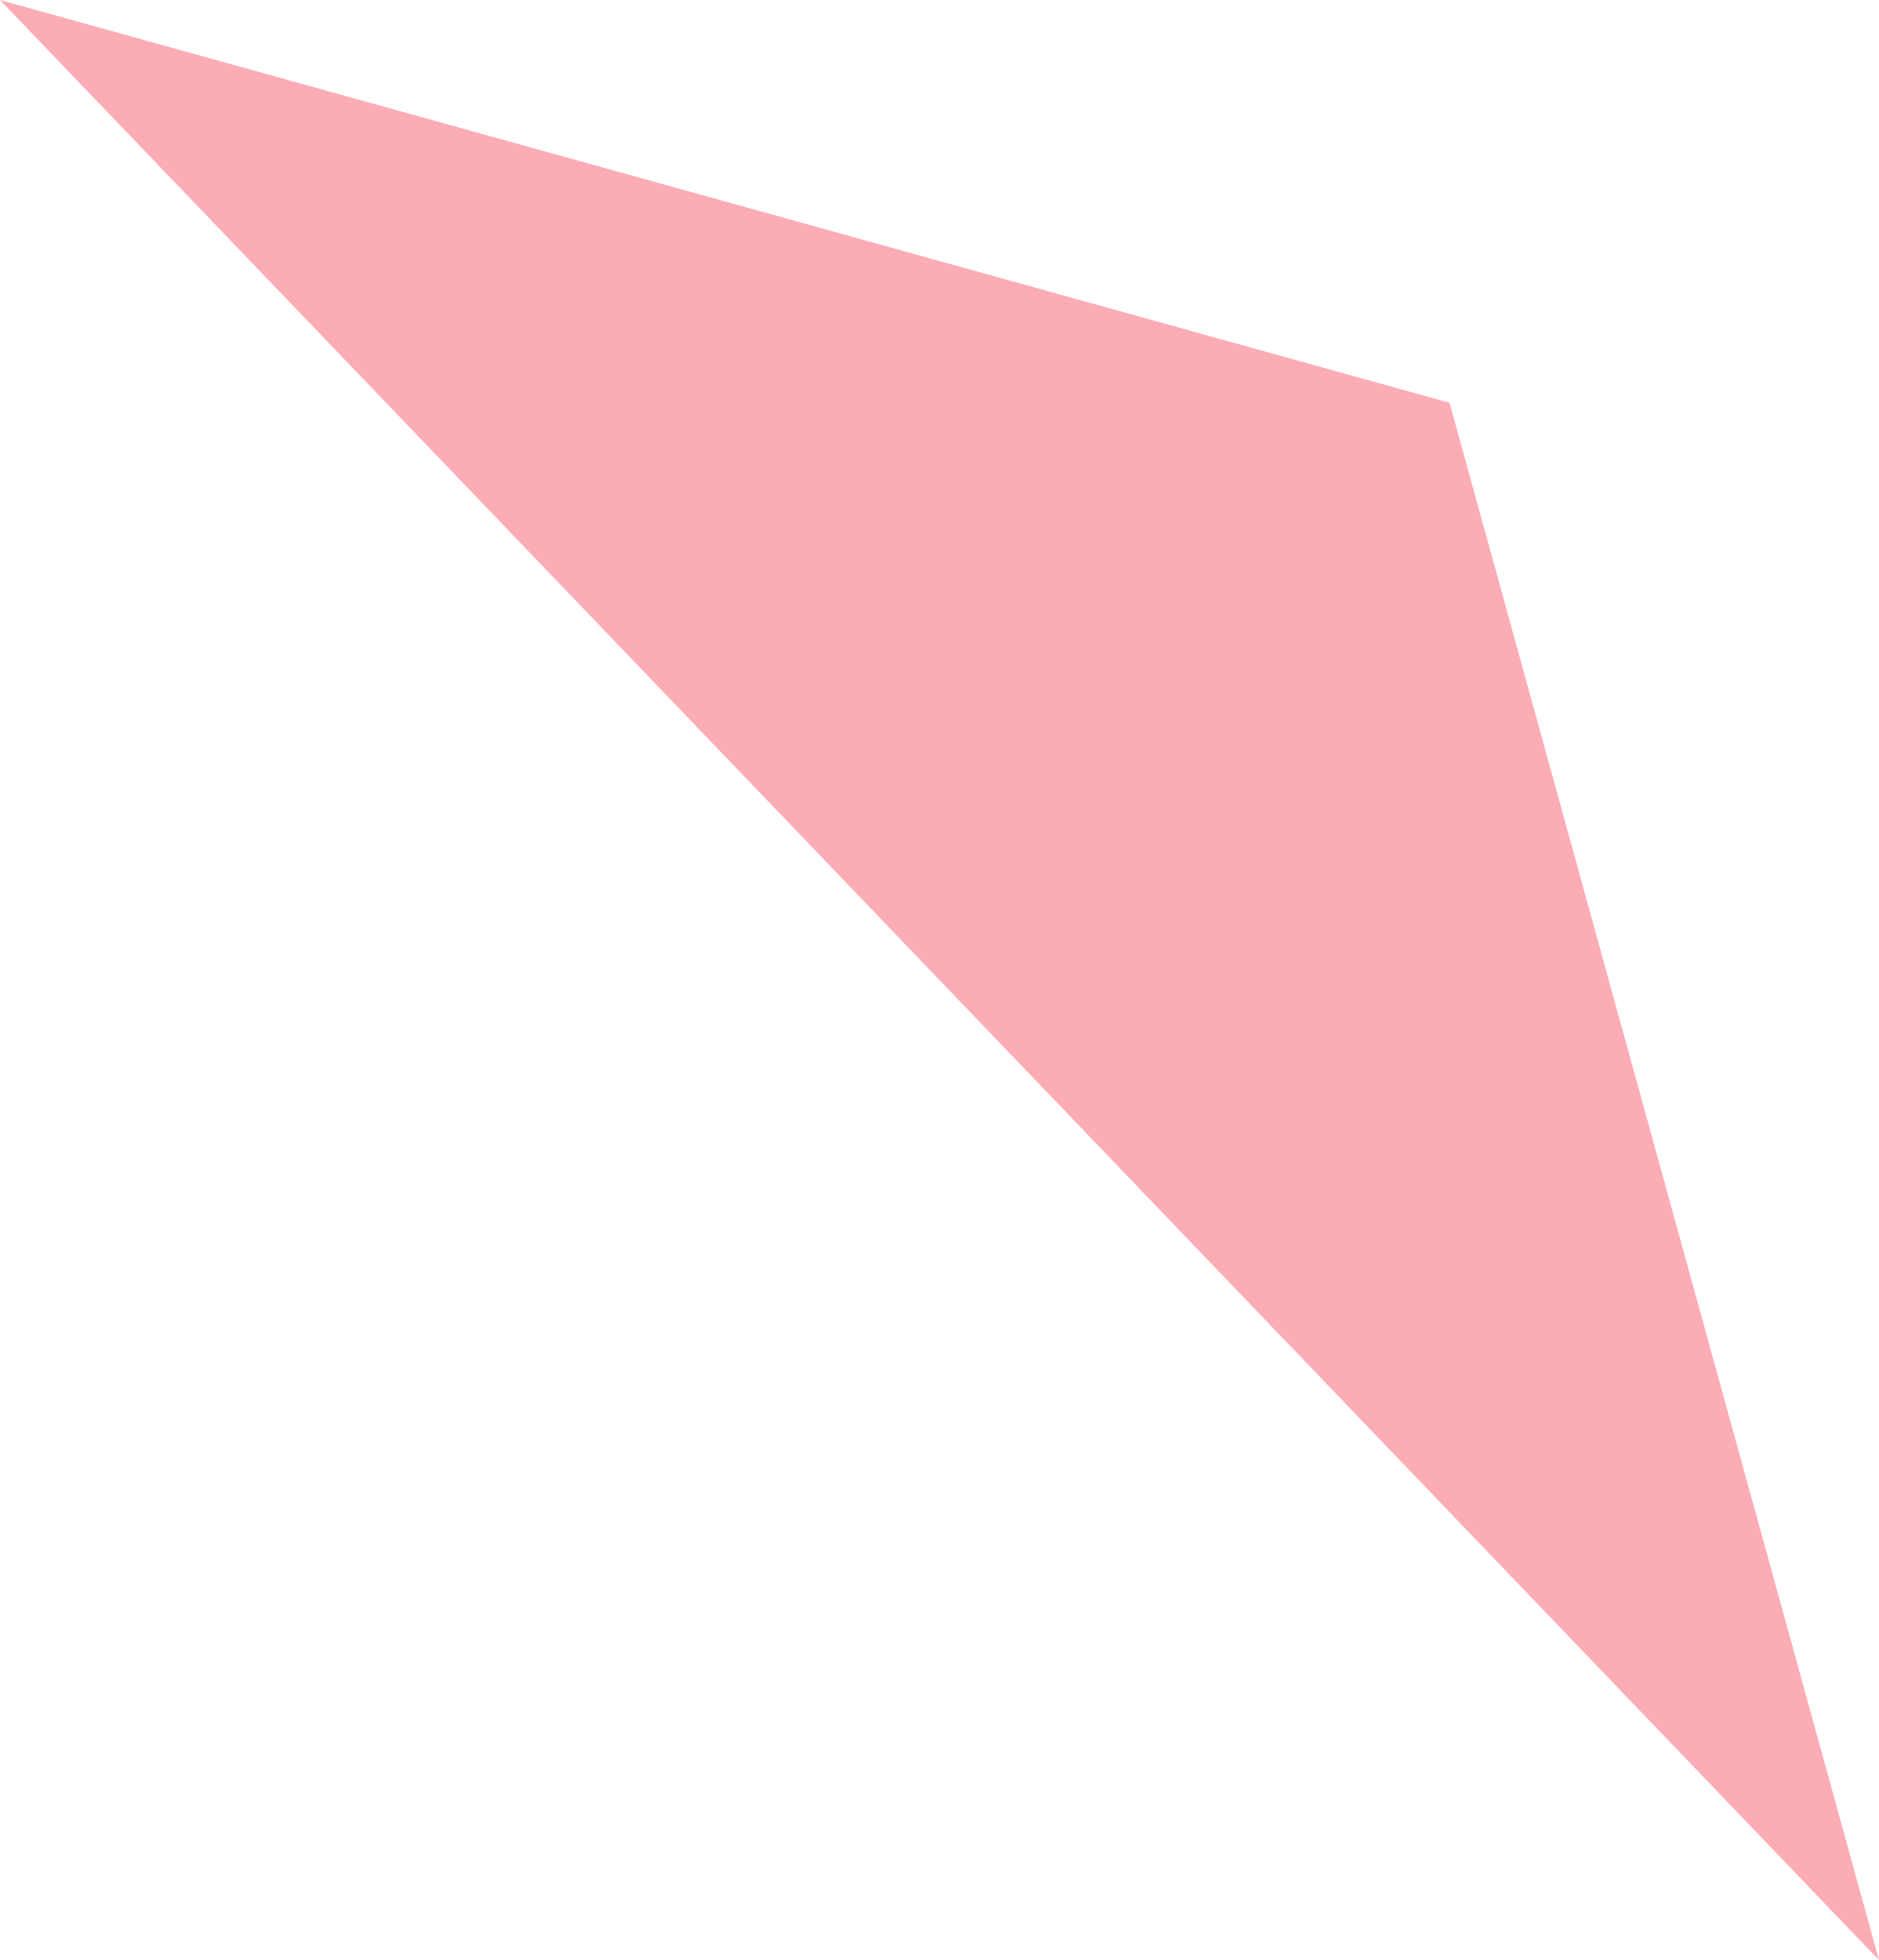 <svg xmlns="http://www.w3.org/2000/svg" viewBox="0 0 7 7.3">
  <defs>
    <style>
      .cls-1 {
        fill: #fcacb5;
      }
    </style>
  </defs>
  <path id="Path_143" data-name="Path 143" class="cls-1" d="M131.3,168.5l1.6,5.8-7-7.3Z" transform="translate(-125.9 -167)"/>
</svg>
